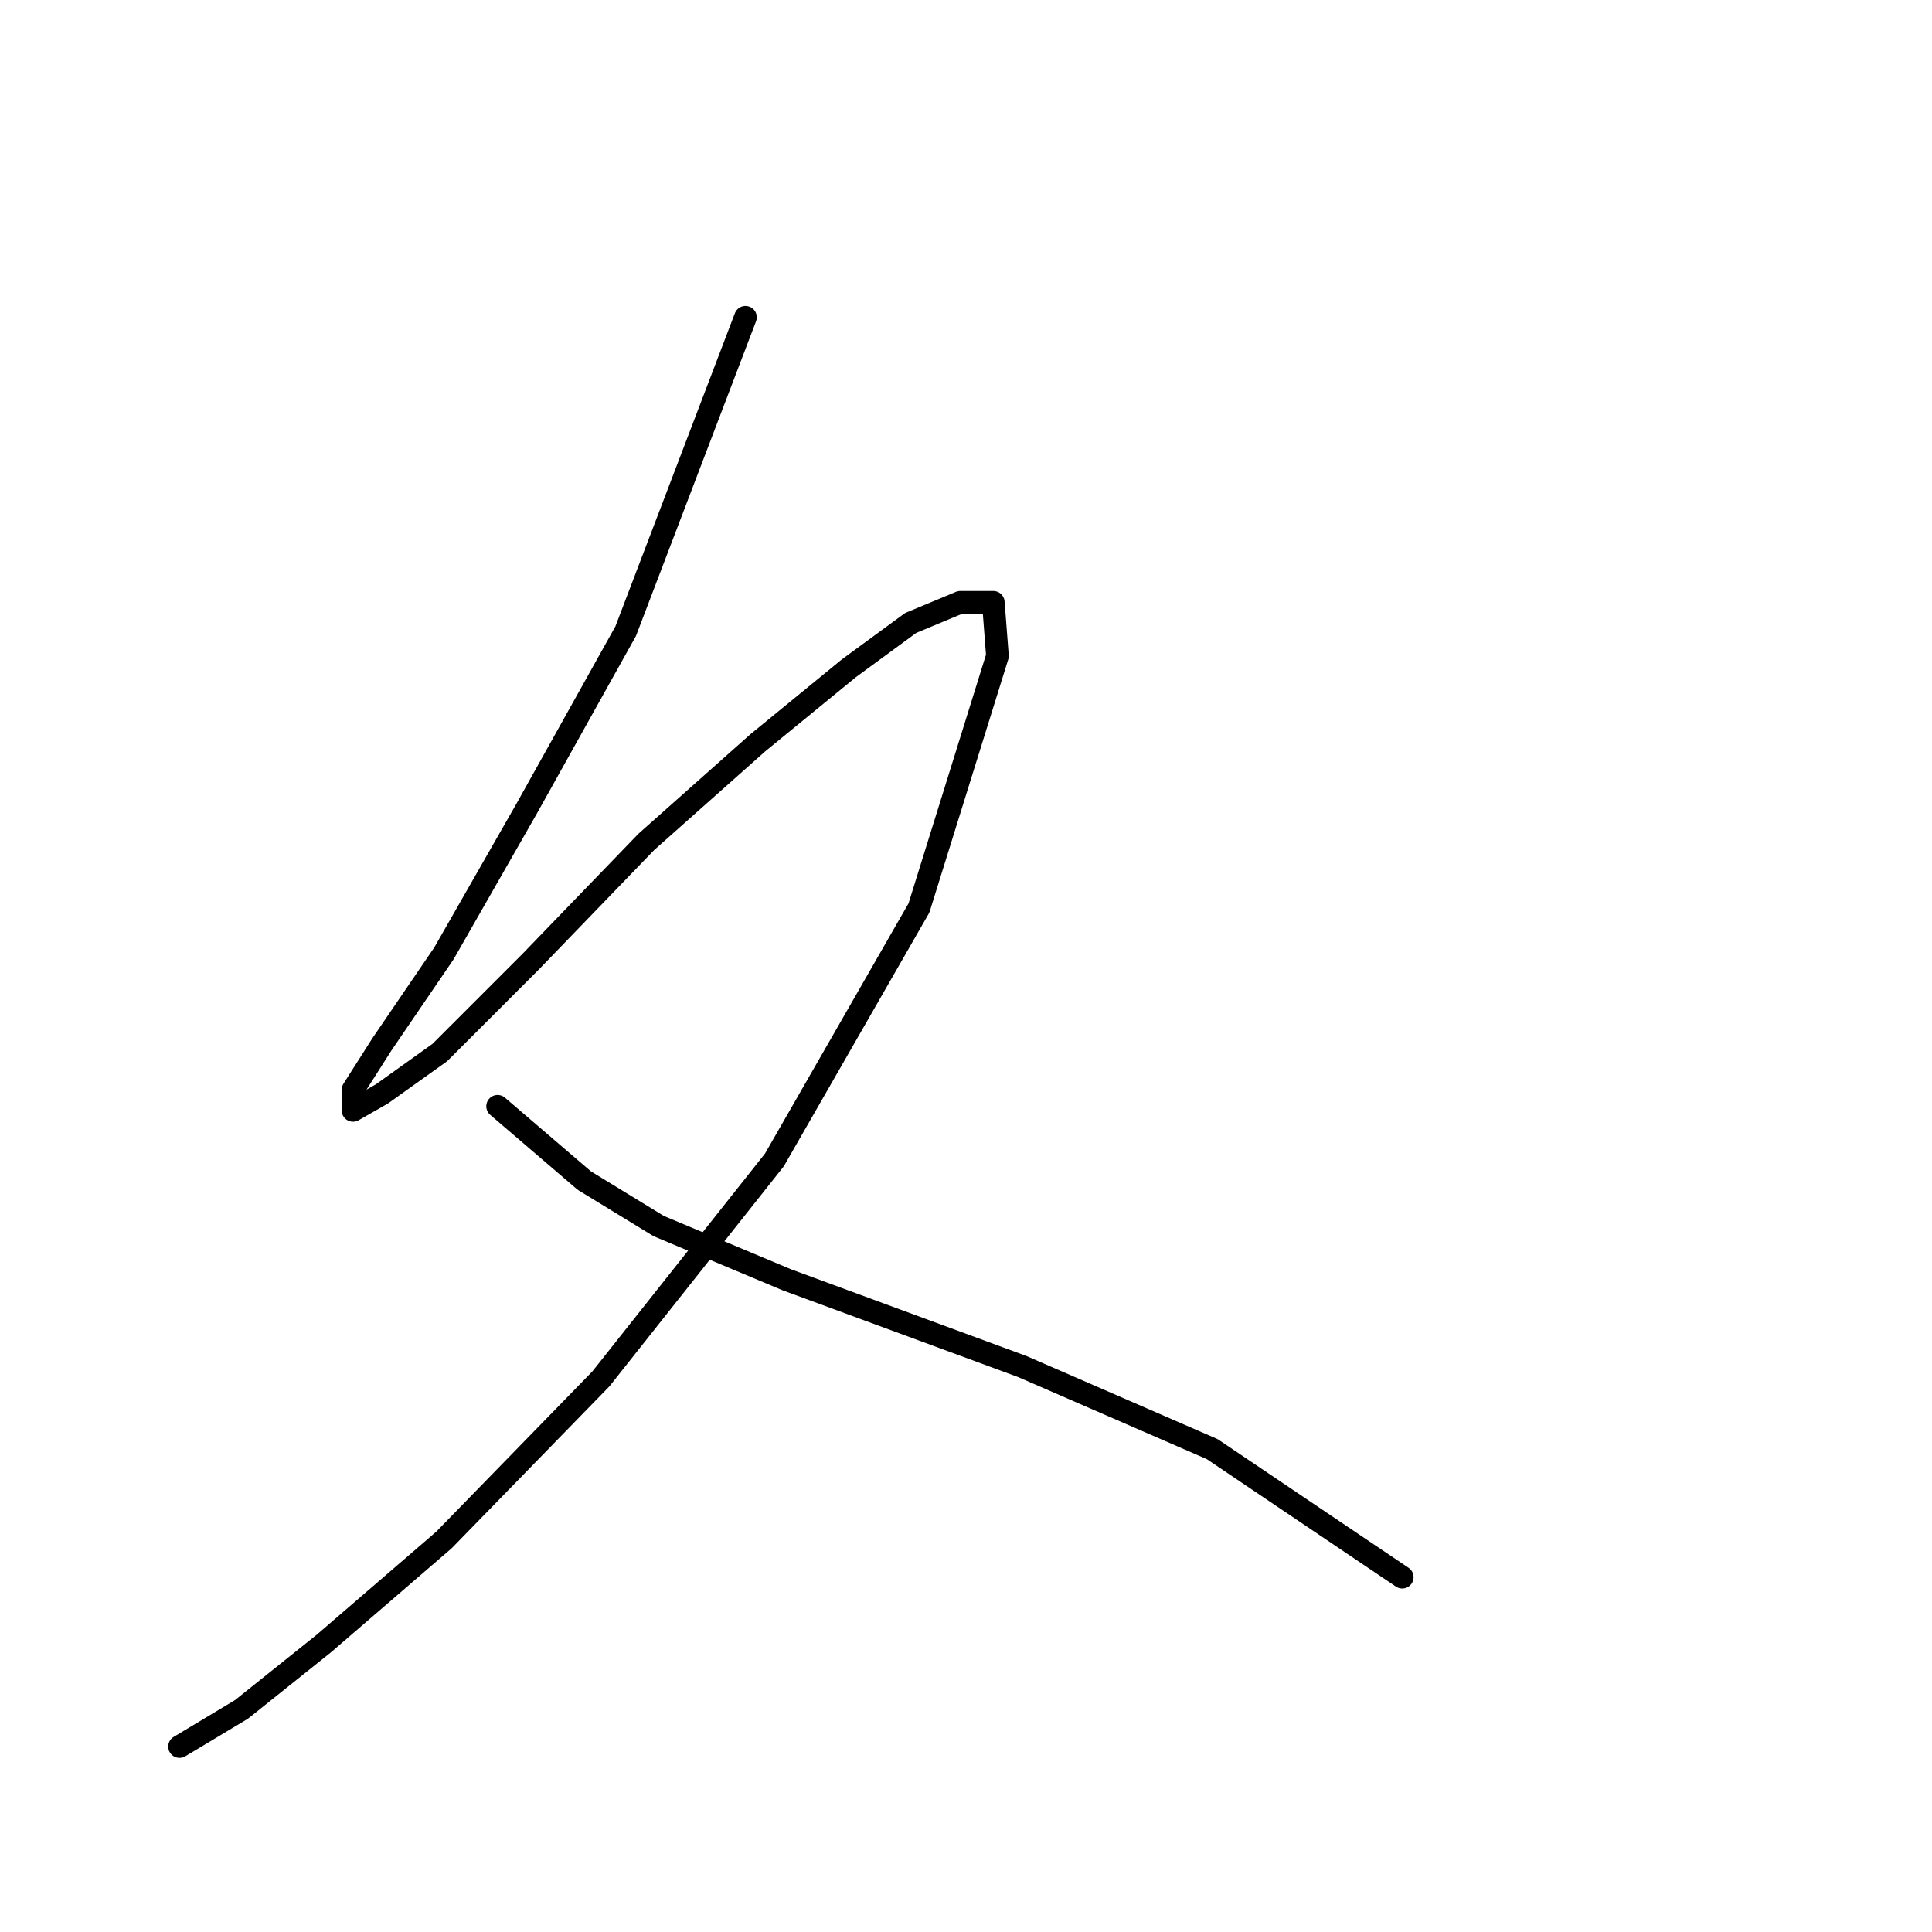 <?xml version="1.0" standalone="no"?>
    <svg width="256" height="256" xmlns="http://www.w3.org/2000/svg" version="1.1">
    <polyline stroke="black" stroke-width="3" stroke-linecap="round" fill="transparent" stroke-linejoin="round" points="98.777 42.041 82.903 83.64 69.767 107.177 58.819 126.334 50.609 138.376 46.778 144.397 46.778 147.134 50.609 144.945 58.272 139.471 70.314 127.429 85.64 111.556 100.419 98.419 112.461 88.566 120.671 82.545 127.24 79.809 131.619 79.809 132.166 86.924 121.766 120.313 102.608 153.703 79.619 182.713 58.819 204.06 42.946 217.744 31.999 226.502 23.788 231.428 23.788 231.428 " />
        <polyline stroke="black" stroke-width="3" stroke-linecap="round" fill="transparent" stroke-linejoin="round" points="65.935 146.587 77.43 156.439 87.282 162.46 104.251 169.576 135.45 181.071 160.629 192.018 185.807 208.986 185.807 208.986 " />
        </svg>